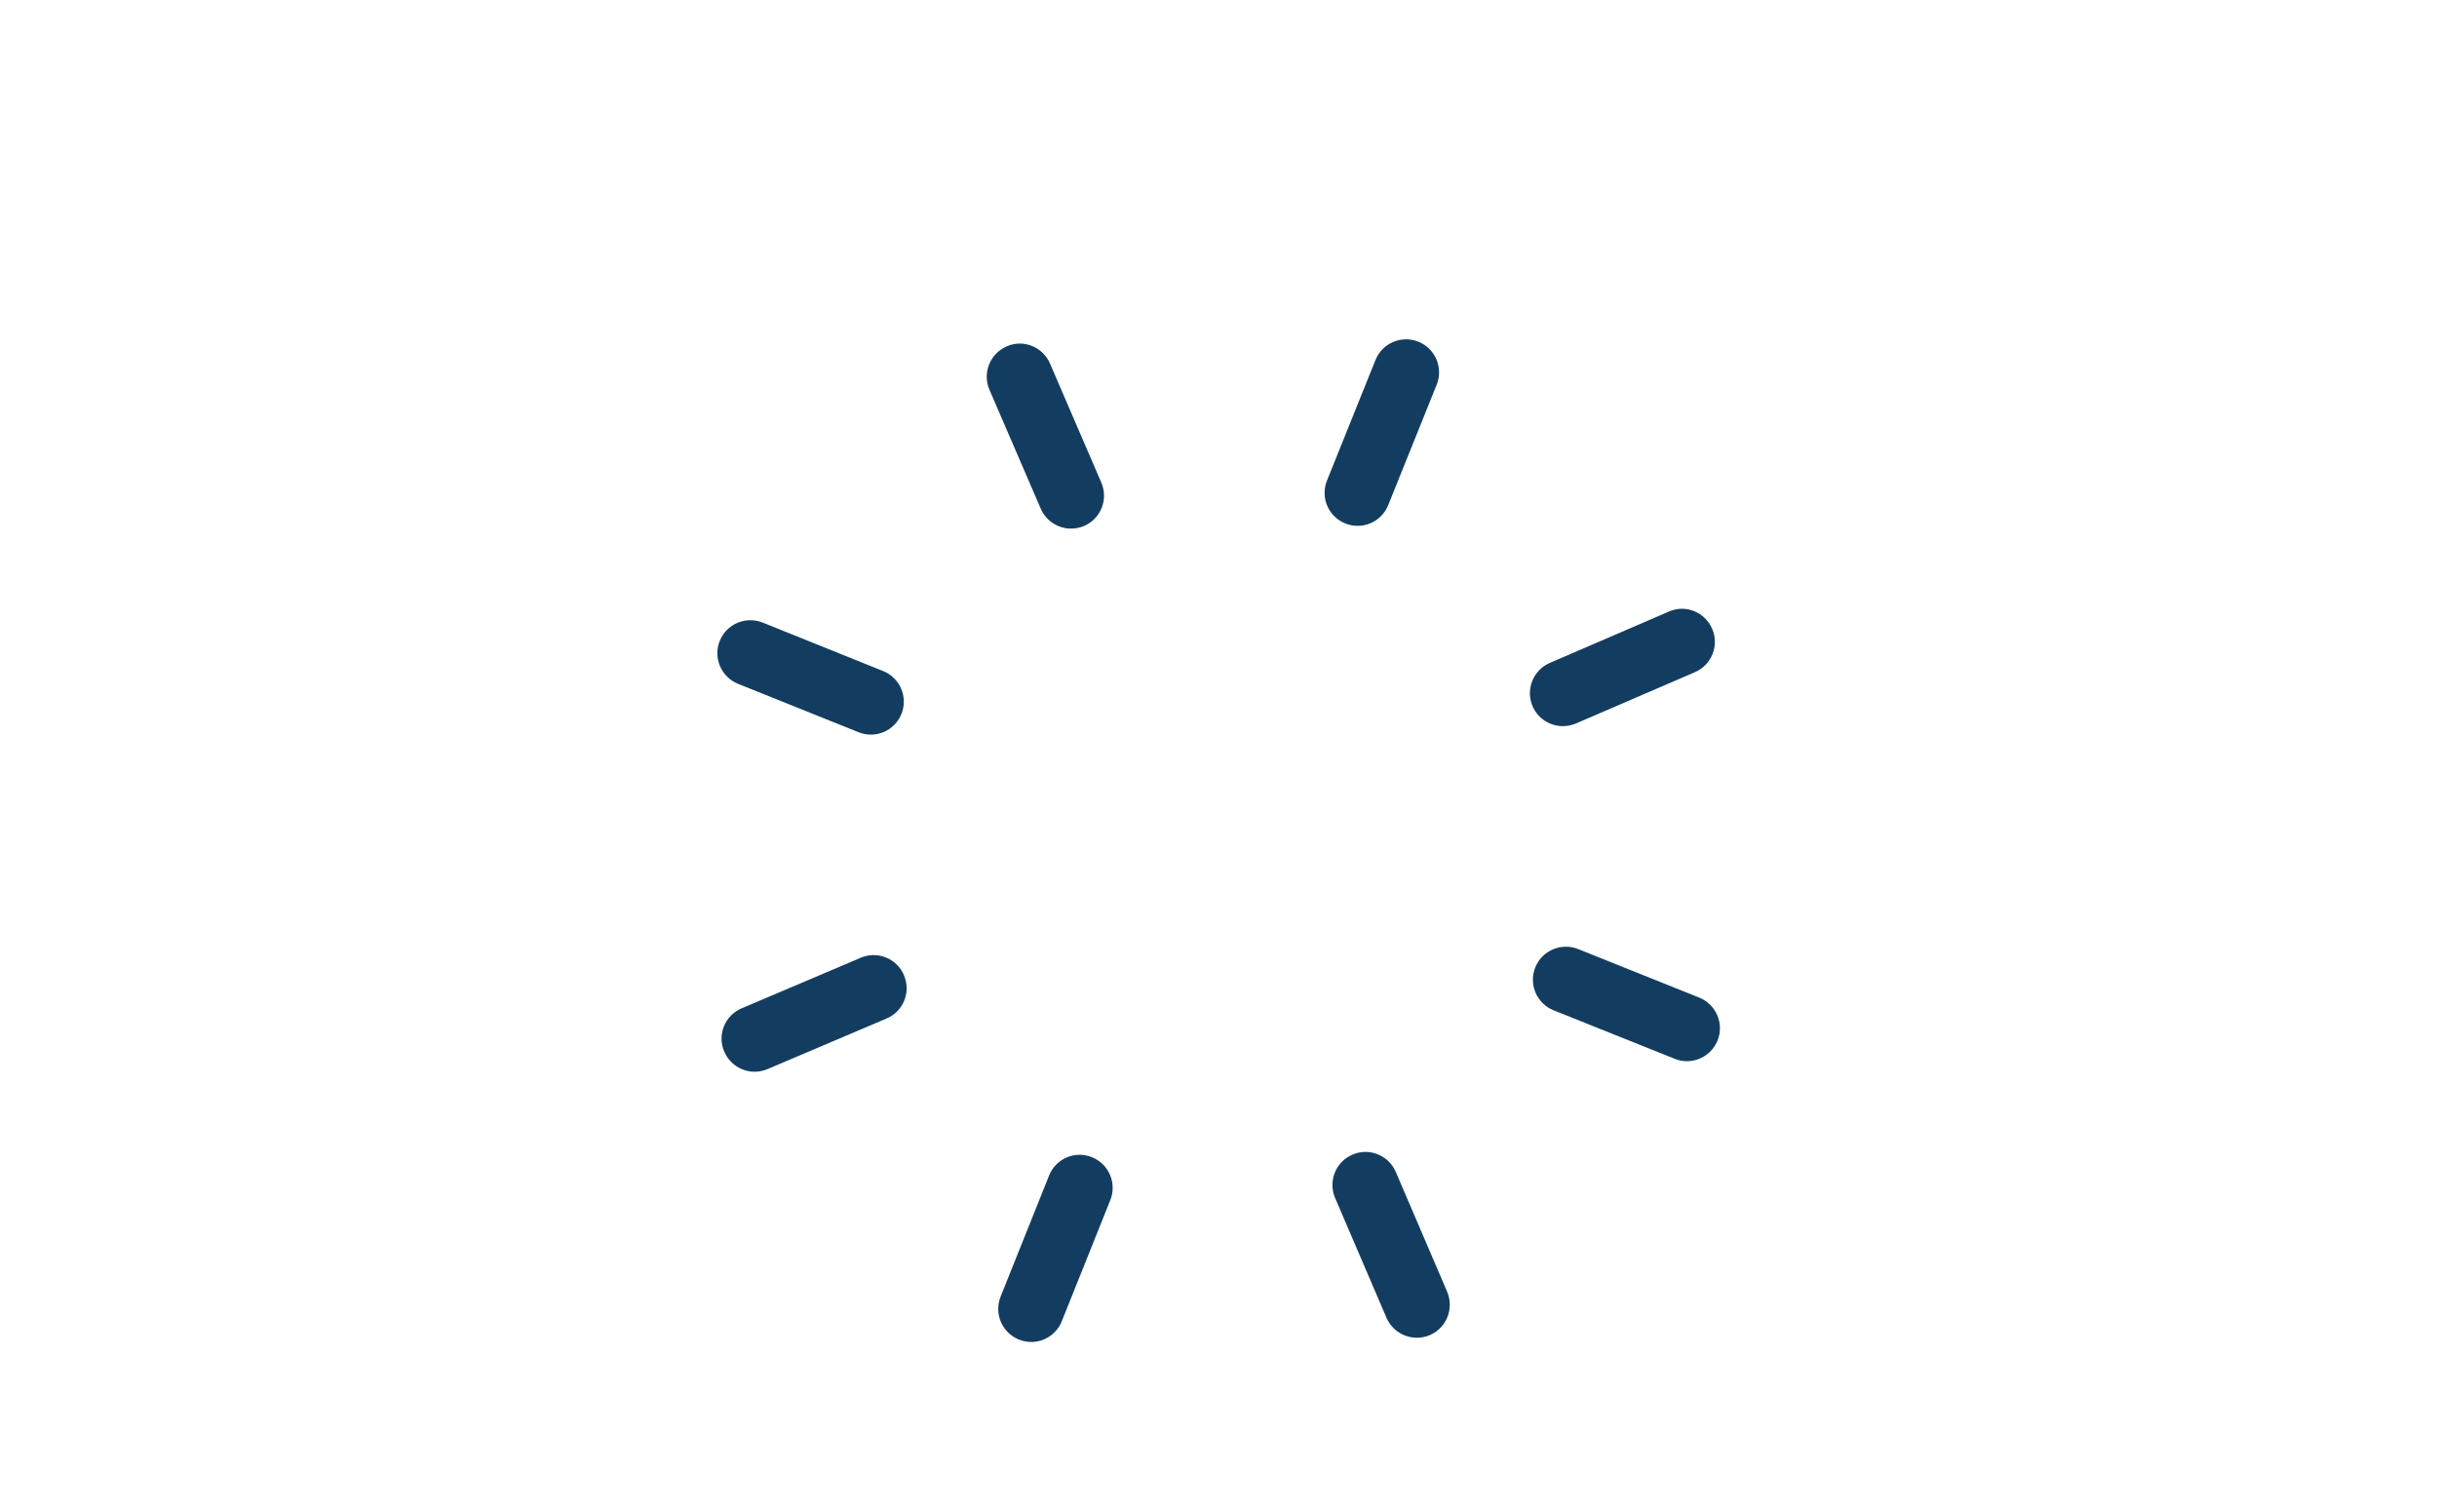 <svg width="316" height="196" viewBox="0 0 316 196" fill="none" xmlns="http://www.w3.org/2000/svg">
<g clip-path="url(#clip0_509_408)">
<path d="M199.072 125.438C198.196 127.623 199.255 130.115 201.454 130.997L217.155 137.283C217.678 137.5 218.207 137.595 218.744 137.595C220.434 137.595 222.043 136.57 222.715 134.907C223.59 132.721 222.525 130.23 220.332 129.348L204.631 123.055C202.473 122.186 199.947 123.238 199.072 125.438ZM116.887 92.576C117.77 90.383 116.704 87.892 114.518 87.01L98.892 80.724C96.713 79.855 94.201 80.9 93.326 83.1C92.443 85.286 93.509 87.777 95.702 88.666L111.321 94.938C111.837 95.149 112.38 95.251 112.916 95.251C114.62 95.251 116.215 94.239 116.887 92.569M117.22 126.449C116.29 124.263 113.758 123.252 111.613 124.182L96.17 130.739C93.991 131.662 92.973 134.174 93.909 136.346C94.609 137.975 96.183 138.96 97.853 138.96C98.41 138.96 98.98 138.851 99.523 138.62L114.953 132.063C117.139 131.146 118.15 128.628 117.213 126.456M142.805 62.572L136.152 47.143C135.229 44.971 132.67 43.939 130.532 44.916C128.366 45.853 127.362 48.365 128.298 50.537L134.957 65.966C135.657 67.575 137.232 68.539 138.888 68.539C139.451 68.539 140.028 68.431 140.578 68.193C142.743 67.256 143.741 64.745 142.805 62.572ZM143.972 155.604C144.848 153.412 143.782 150.92 141.59 150.045C139.377 149.149 136.906 150.228 136.03 152.427L129.744 168.128C128.869 170.321 129.934 172.812 132.127 173.688C132.643 173.891 133.179 174 133.715 174C135.406 174 137.014 172.982 137.68 171.312L143.972 155.604ZM186.296 49.872C187.179 47.686 186.106 45.181 183.92 44.306C181.735 43.43 179.237 44.482 178.354 46.681L172.068 62.308C171.179 64.493 172.245 66.992 174.437 67.867C174.96 68.084 175.496 68.179 176.039 68.179C177.73 68.179 179.338 67.168 180.004 65.498L186.296 49.872V49.872ZM187.647 167.483L180.988 151.952C180.044 149.766 177.512 148.768 175.367 149.712C173.188 150.642 172.191 153.16 173.121 155.333L179.78 170.857C180.486 172.479 182.061 173.45 183.717 173.45C184.287 173.45 184.85 173.342 185.4 173.111C187.572 172.181 188.57 169.662 187.647 167.49M222.009 81.532C221.086 79.359 218.554 78.328 216.395 79.298L200.966 85.951C198.8 86.888 197.795 89.399 198.725 91.571C199.425 93.187 200.999 94.151 202.656 94.151C203.226 94.151 203.803 94.035 204.353 93.805L219.782 87.152C221.948 86.216 222.946 83.704 222.016 81.532" fill="#133D60"/>
</g>
<defs>
<clipPath id="clip0_509_408">
<rect width="130" height="130.007" fill="white" transform="translate(93.02 44)"/>
</clipPath>
</defs>
</svg>
